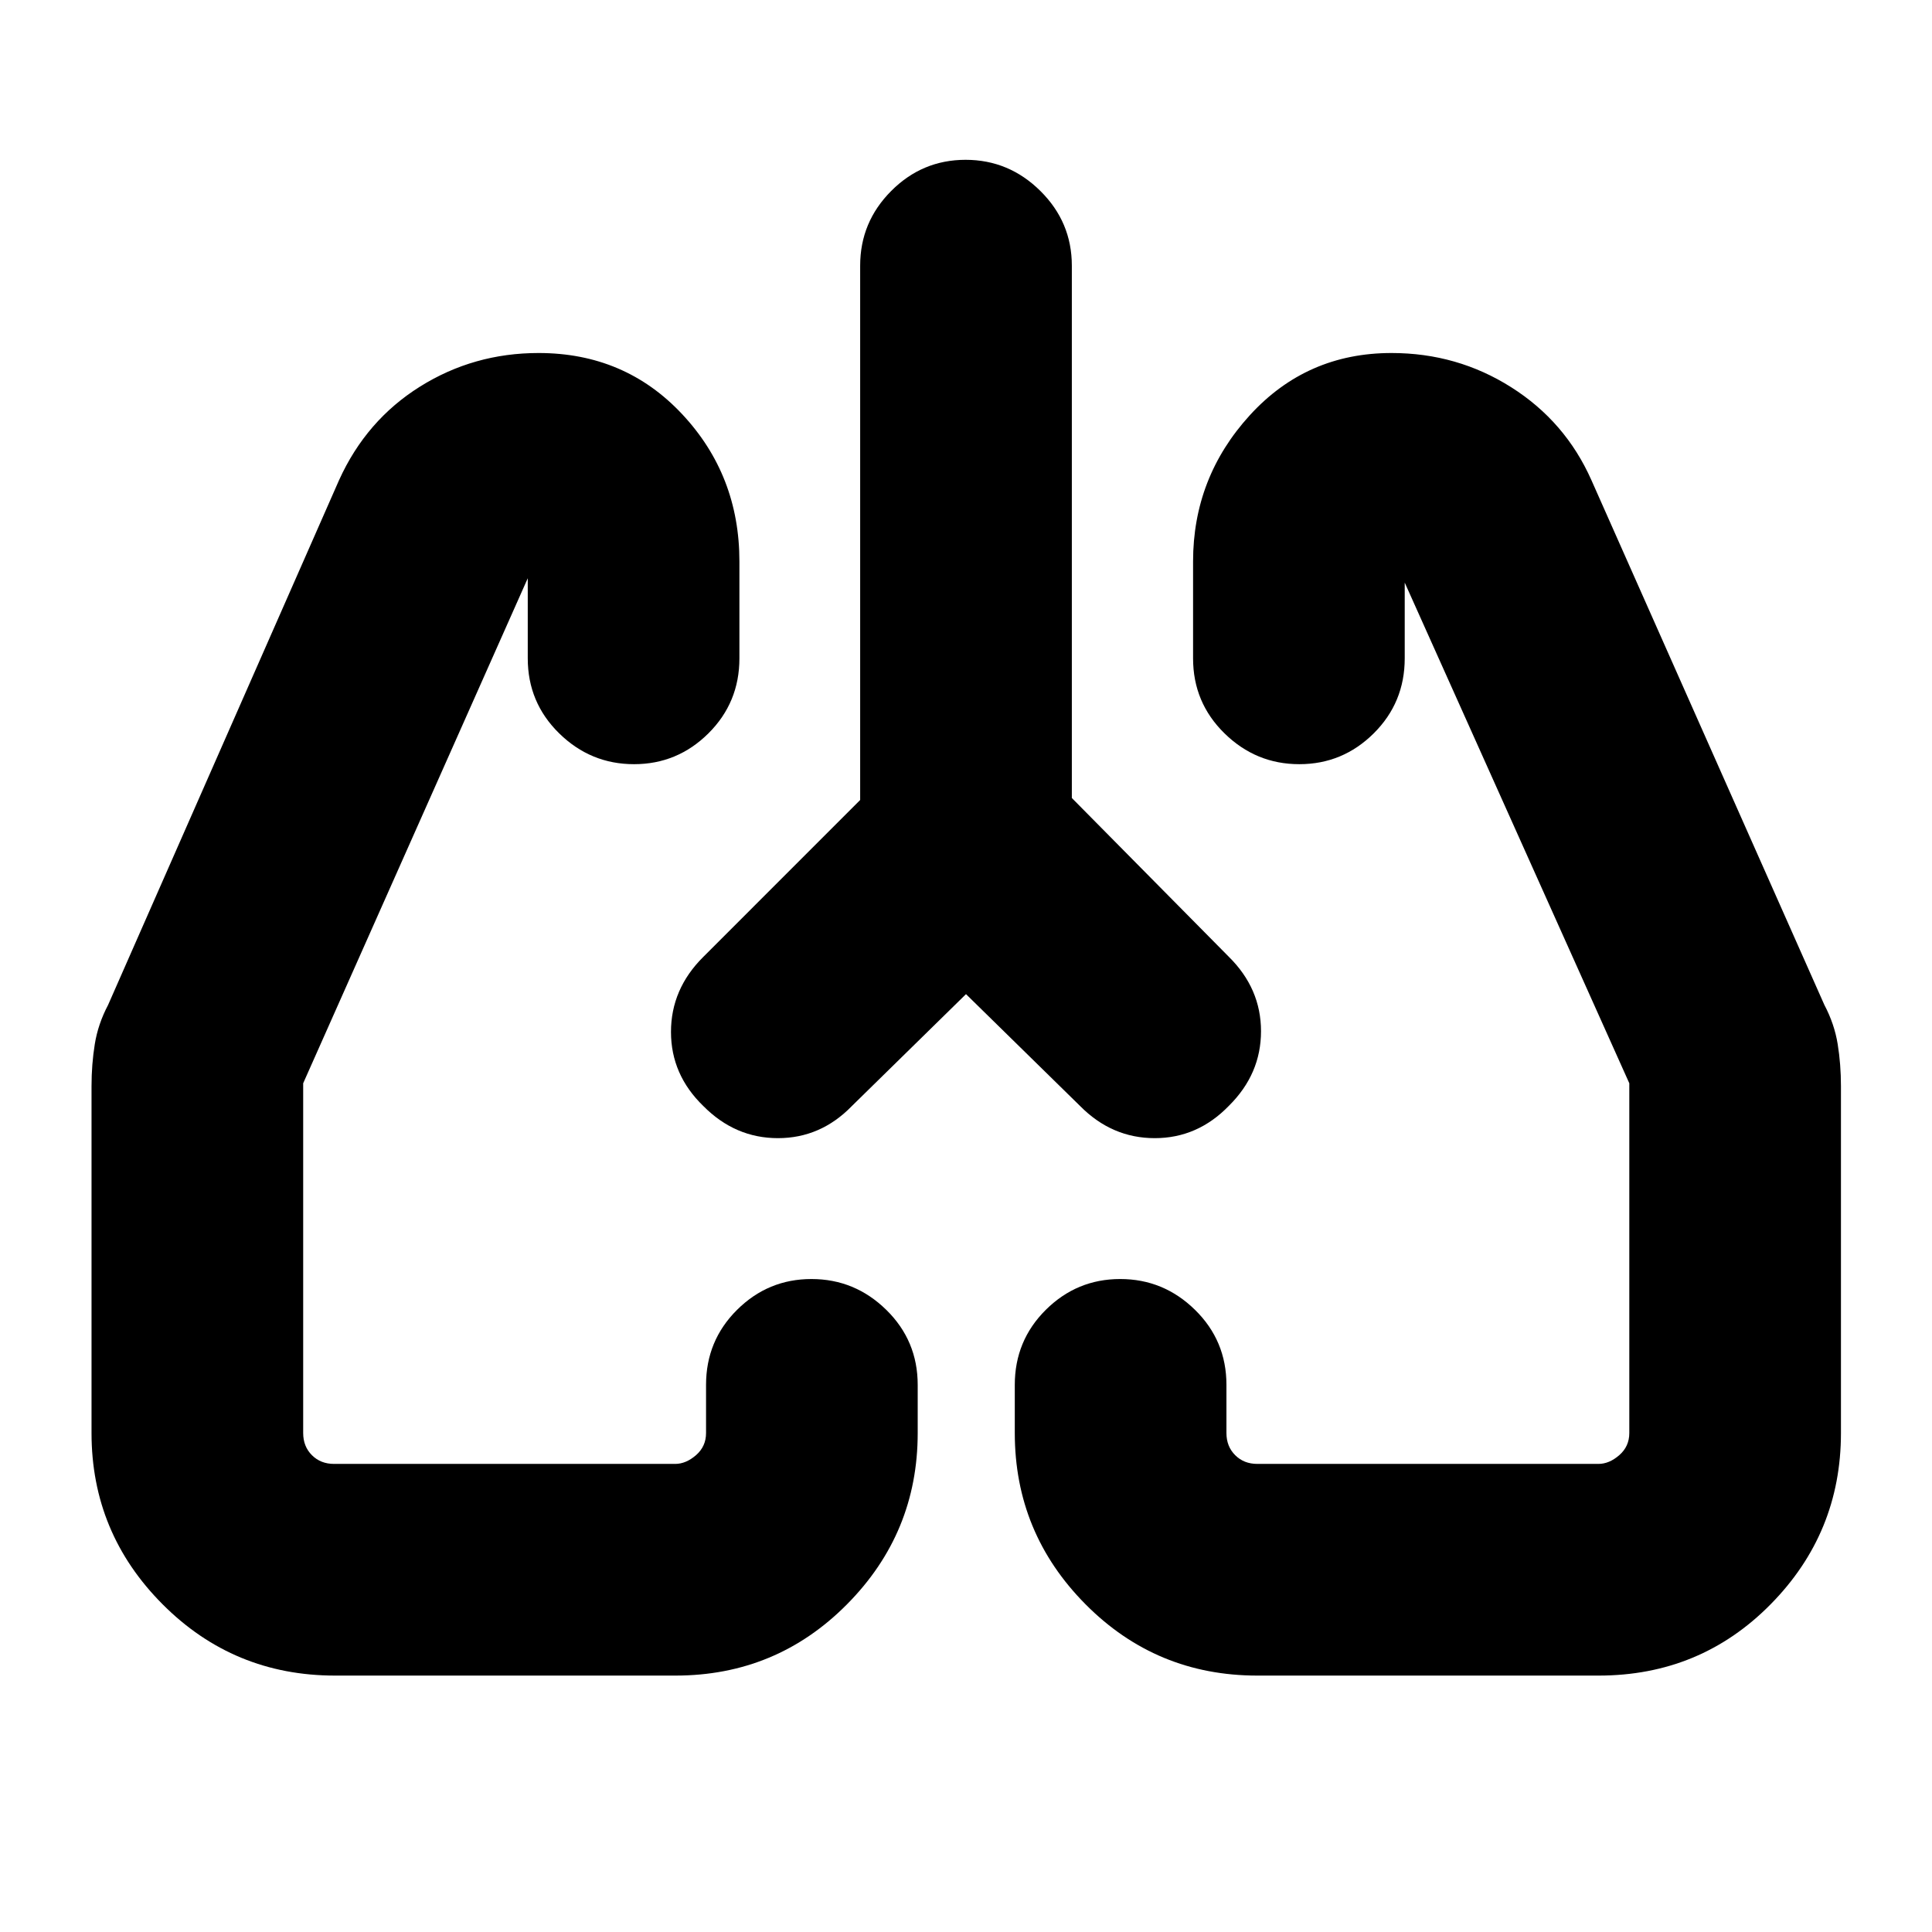 <svg xmlns="http://www.w3.org/2000/svg" height="20" viewBox="0 -960 960 960" width="20"><path d="m480-466.02-56.71 55.6q-15.51 15.96-36.74 15.96-21.23 0-37.02-15.91-16.12-15.57-16.12-36.88 0-21.31 16.04-37.26l77.96-77.97V-828q0-21.64 15.42-37.11 15.41-15.48 36.96-15.48t37.17 15.48q15.63 15.47 15.63 37.11v264.52l77.96 78.85q16.04 15.81 16.04 37.04 0 21.23-15.91 37.01-15.58 16.12-36.89 16.12-21.3 0-37.08-15.96L480-466.02ZM166.5-127.41q-50.4 0-85.71-35.43-35.31-35.43-35.31-85.09v-172.35q0-10.86 1.62-20.89 1.62-10.03 6.62-19.5l114.76-260.76q13.48-29.72 40.17-46.44t58.96-16.72q42.91 0 71.36 30.4 28.44 30.39 28.44 73.19v48.13q0 21.97-15.41 37.28-15.41 15.31-36.96 15.31t-37.18-15.31q-15.62-15.31-15.62-37.28v-48.11q0 1.5.52 2.53.51 1.04.19 1.04.83 0 1.78-1.45.94-1.45.68-.94L150.65-421.73v173.8q0 6.66 4.34 11t11.01 4.34h169.48q5.36 0 10.36-4.34 4.99-4.34 4.99-11v-23.94q0-21.97 15.41-37.28 15.41-15.31 36.96-15.31t37.18 15.31Q456-293.84 456-271.87v23.94q0 49.66-35.12 85.09-35.11 35.43-85.28 35.43H166.5Zm627.81 0H624.76q-50.22 0-85.37-35.43-35.15-35.43-35.15-85.09v-23.94q0-21.97 15.41-37.28 15.42-15.31 36.97-15.31 21.55 0 37.17 15.31 15.62 15.31 15.62 37.28v23.94q0 6.66 4.34 11t11.01 4.34h169.48q5.37 0 10.36-4.34 4.99-4.34 4.99-11v-173.8L693.83-679.8q.43-.11.79 1.14.37 1.25.72 1.25 1.1 0 1.88-1.04.78-1.03.78-2.53v48.11q0 21.97-15.41 37.28-15.42 15.31-36.97 15.31-21.55 0-37.17-15.31-15.62-15.31-15.62-37.28V-681q0-41.75 28.2-72.67 28.21-30.92 70.41-30.92 32.65 0 59.52 17.04 26.88 17.03 39.8 46.12l115.76 260.76q5 9.47 6.62 19.5t1.62 20.89v172.35q0 49.66-34.94 85.09-34.94 35.43-85.51 35.43Zm-444.7-283.24Zm260.78 0Z"/></svg>